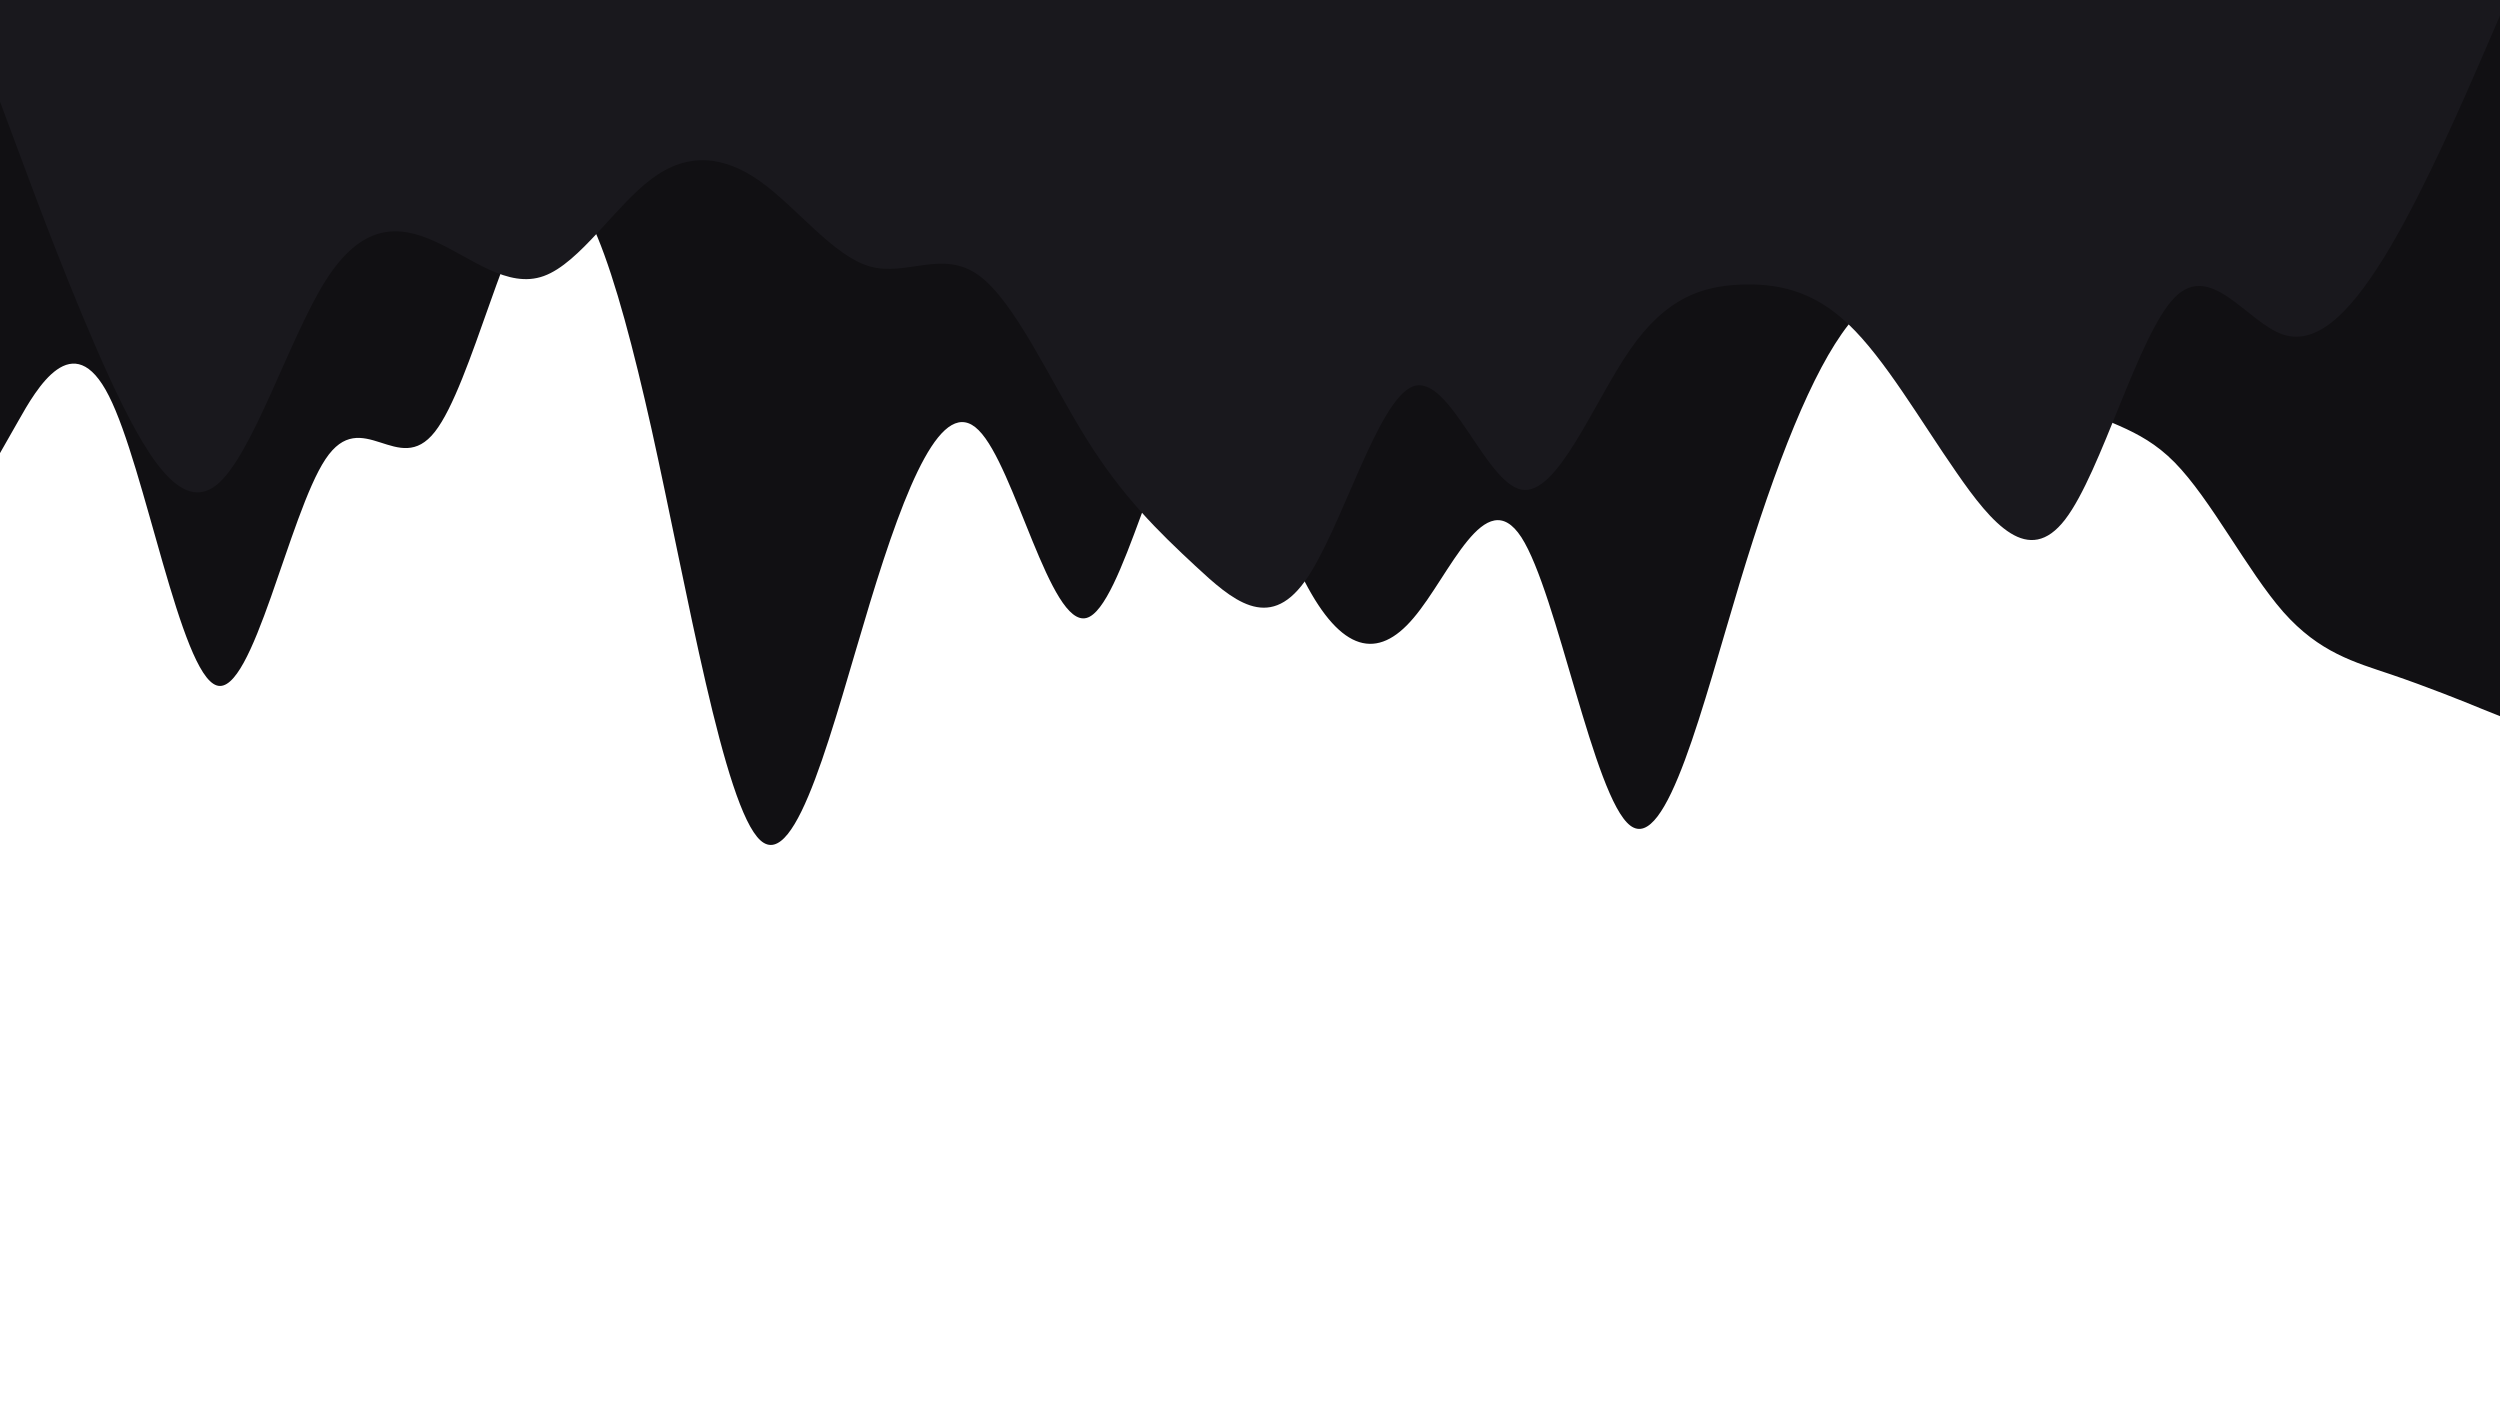 <svg id="visual" viewBox="0 0 960 540" xmlns="http://www.w3.org/2000/svg" xmlns:xlink="http://www.w3.org/1999/xlink" version="1.1"><path d="M0 174L7 161.7C14 149.3 28 124.7 41.8 152C55.7 179.3 69.3 258.7 83.2 263.2C97 267.7 111 197.3 125 176.3C139 155.3 153 183.7 167 165.8C181 148 195 84 208.8 72.7C222.7 61.3 236.3 102.7 250.2 164.8C264 227 278 310 292 322.7C306 335.3 320 277.7 334 231.7C348 185.7 362 151.3 375.8 165.2C389.7 179 403.3 241 417.2 237.3C431 233.7 445 164.3 459 155C473 145.7 487 196.3 501 223.3C515 250.3 529 253.7 542.8 237.3C556.7 221 570.3 185 584.2 206.3C598 227.7 612 306.3 626 317C640 327.7 654 270.3 668 224C682 177.7 696 142.3 709.8 124.7C723.7 107 737.3 107 751.2 116.2C765 125.3 779 143.7 793 153.2C807 162.7 821 163.3 835 177.5C849 191.7 863 219.3 876.8 235C890.7 250.7 904.3 254.3 918.2 259C932 263.7 946 269.3 953 272.2L960 275L960 0L953 0C946 0 932 0 918.2 0C904.3 0 890.7 0 876.8 0C863 0 849 0 835 0C821 0 807 0 793 0C779 0 765 0 751.2 0C737.3 0 723.7 0 709.8 0C696 0 682 0 668 0C654 0 640 0 626 0C612 0 598 0 584.2 0C570.3 0 556.7 0 542.8 0C529 0 515 0 501 0C487 0 473 0 459 0C445 0 431 0 417.2 0C403.3 0 389.7 0 375.8 0C362 0 348 0 334 0C320 0 306 0 292 0C278 0 264 0 250.2 0C236.3 0 222.7 0 208.8 0C195 0 181 0 167 0C153 0 139 0 125 0C111 0 97 0 83.2 0C69.3 0 55.7 0 41.8 0C28 0 14 0 7 0L0 0Z" fill="#111013"></path><path d="M0 39L7 57.8C14 76.7 28 114.3 41.8 144.5C55.7 174.7 69.3 197.3 83.2 186.2C97 175 111 130 125 107.8C139 85.7 153 86.3 167 92.7C181 99 195 111 208.8 106C222.7 101 236.3 79 250.2 68.7C264 58.3 278 59.7 292 69.7C306 79.7 320 98.3 334 102.3C348 106.3 362 95.7 375.8 105.7C389.7 115.7 403.3 146.3 417.2 168.5C431 190.7 445 204.3 459 217.3C473 230.3 487 242.7 501 223.3C515 204 529 153 542.8 148.3C556.7 143.7 570.3 185.3 584.2 188C598 190.7 612 154.3 626 134.2C640 114 654 110 668 109.3C682 108.7 696 111.3 709.8 124.5C723.7 137.7 737.3 161.3 751.2 181.3C765 201.3 779 217.7 793 199.5C807 181.3 821 128.7 835 114.3C849 100 863 124 876.8 128.5C890.7 133 904.3 118 918.2 94.3C932 70.7 946 38.3 953 22.2L960 6L960 0L953 0C946 0 932 0 918.2 0C904.3 0 890.7 0 876.8 0C863 0 849 0 835 0C821 0 807 0 793 0C779 0 765 0 751.2 0C737.3 0 723.7 0 709.8 0C696 0 682 0 668 0C654 0 640 0 626 0C612 0 598 0 584.2 0C570.3 0 556.7 0 542.8 0C529 0 515 0 501 0C487 0 473 0 459 0C445 0 431 0 417.2 0C403.3 0 389.7 0 375.8 0C362 0 348 0 334 0C320 0 306 0 292 0C278 0 264 0 250.2 0C236.3 0 222.7 0 208.8 0C195 0 181 0 167 0C153 0 139 0 125 0C111 0 97 0 83.2 0C69.3 0 55.7 0 41.8 0C28 0 14 0 7 0L0 0Z" fill="#19181d"></path></svg>